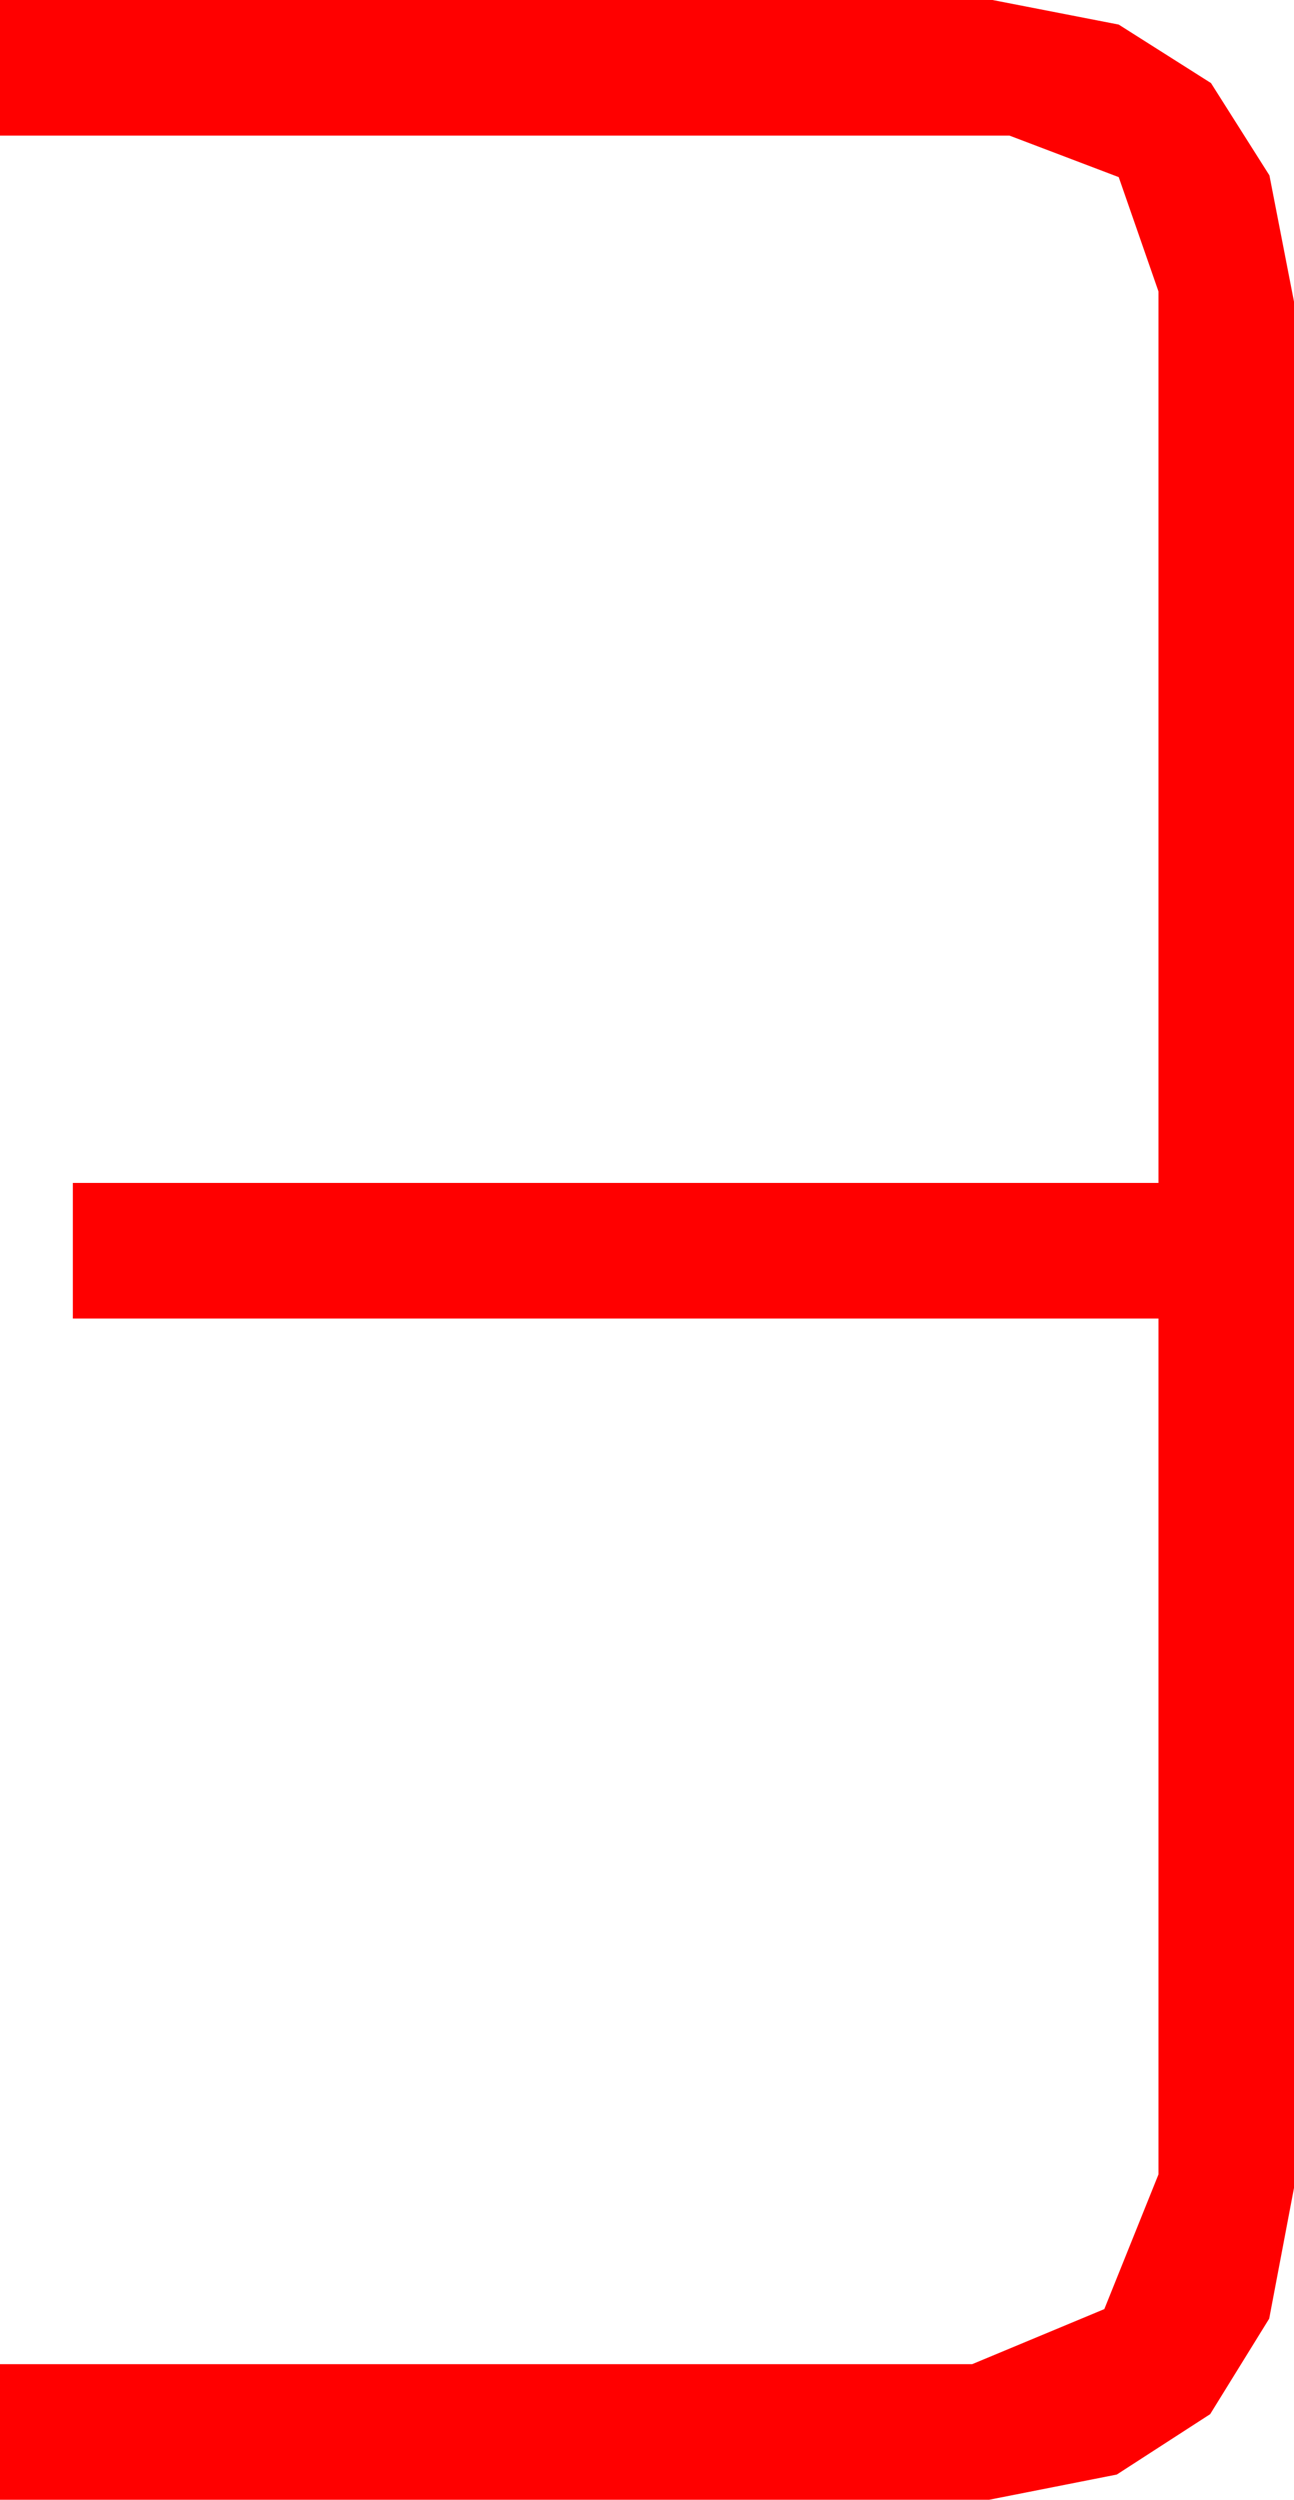 <?xml version="1.0" encoding="utf-8"?>
<!DOCTYPE svg PUBLIC "-//W3C//DTD SVG 1.1//EN" "http://www.w3.org/Graphics/SVG/1.1/DTD/svg11.dtd">
<svg width="22.383" height="43.213" xmlns="http://www.w3.org/2000/svg" xmlns:xlink="http://www.w3.org/1999/xlink" xmlns:xml="http://www.w3.org/XML/1998/namespace" version="1.1">
  <g>
    <g>
      <path style="fill:#FF0000;fill-opacity:1" d="M0,0L17.168,0 19.351,0.425 20.947,1.436 21.958,3.032 22.383,5.215 22.383,37.822 21.954,40.082 20.933,41.733 19.318,42.777 17.109,43.213 0,43.213 0,40.869 16.816,40.869 19.102,39.917 20.039,37.588 20.039,22.793 1.26,22.793 1.26,20.449 20.039,20.449 20.039,5.039 19.351,3.062 17.461,2.344 0,2.344 0,0z" />
    </g>
  </g>
</svg>